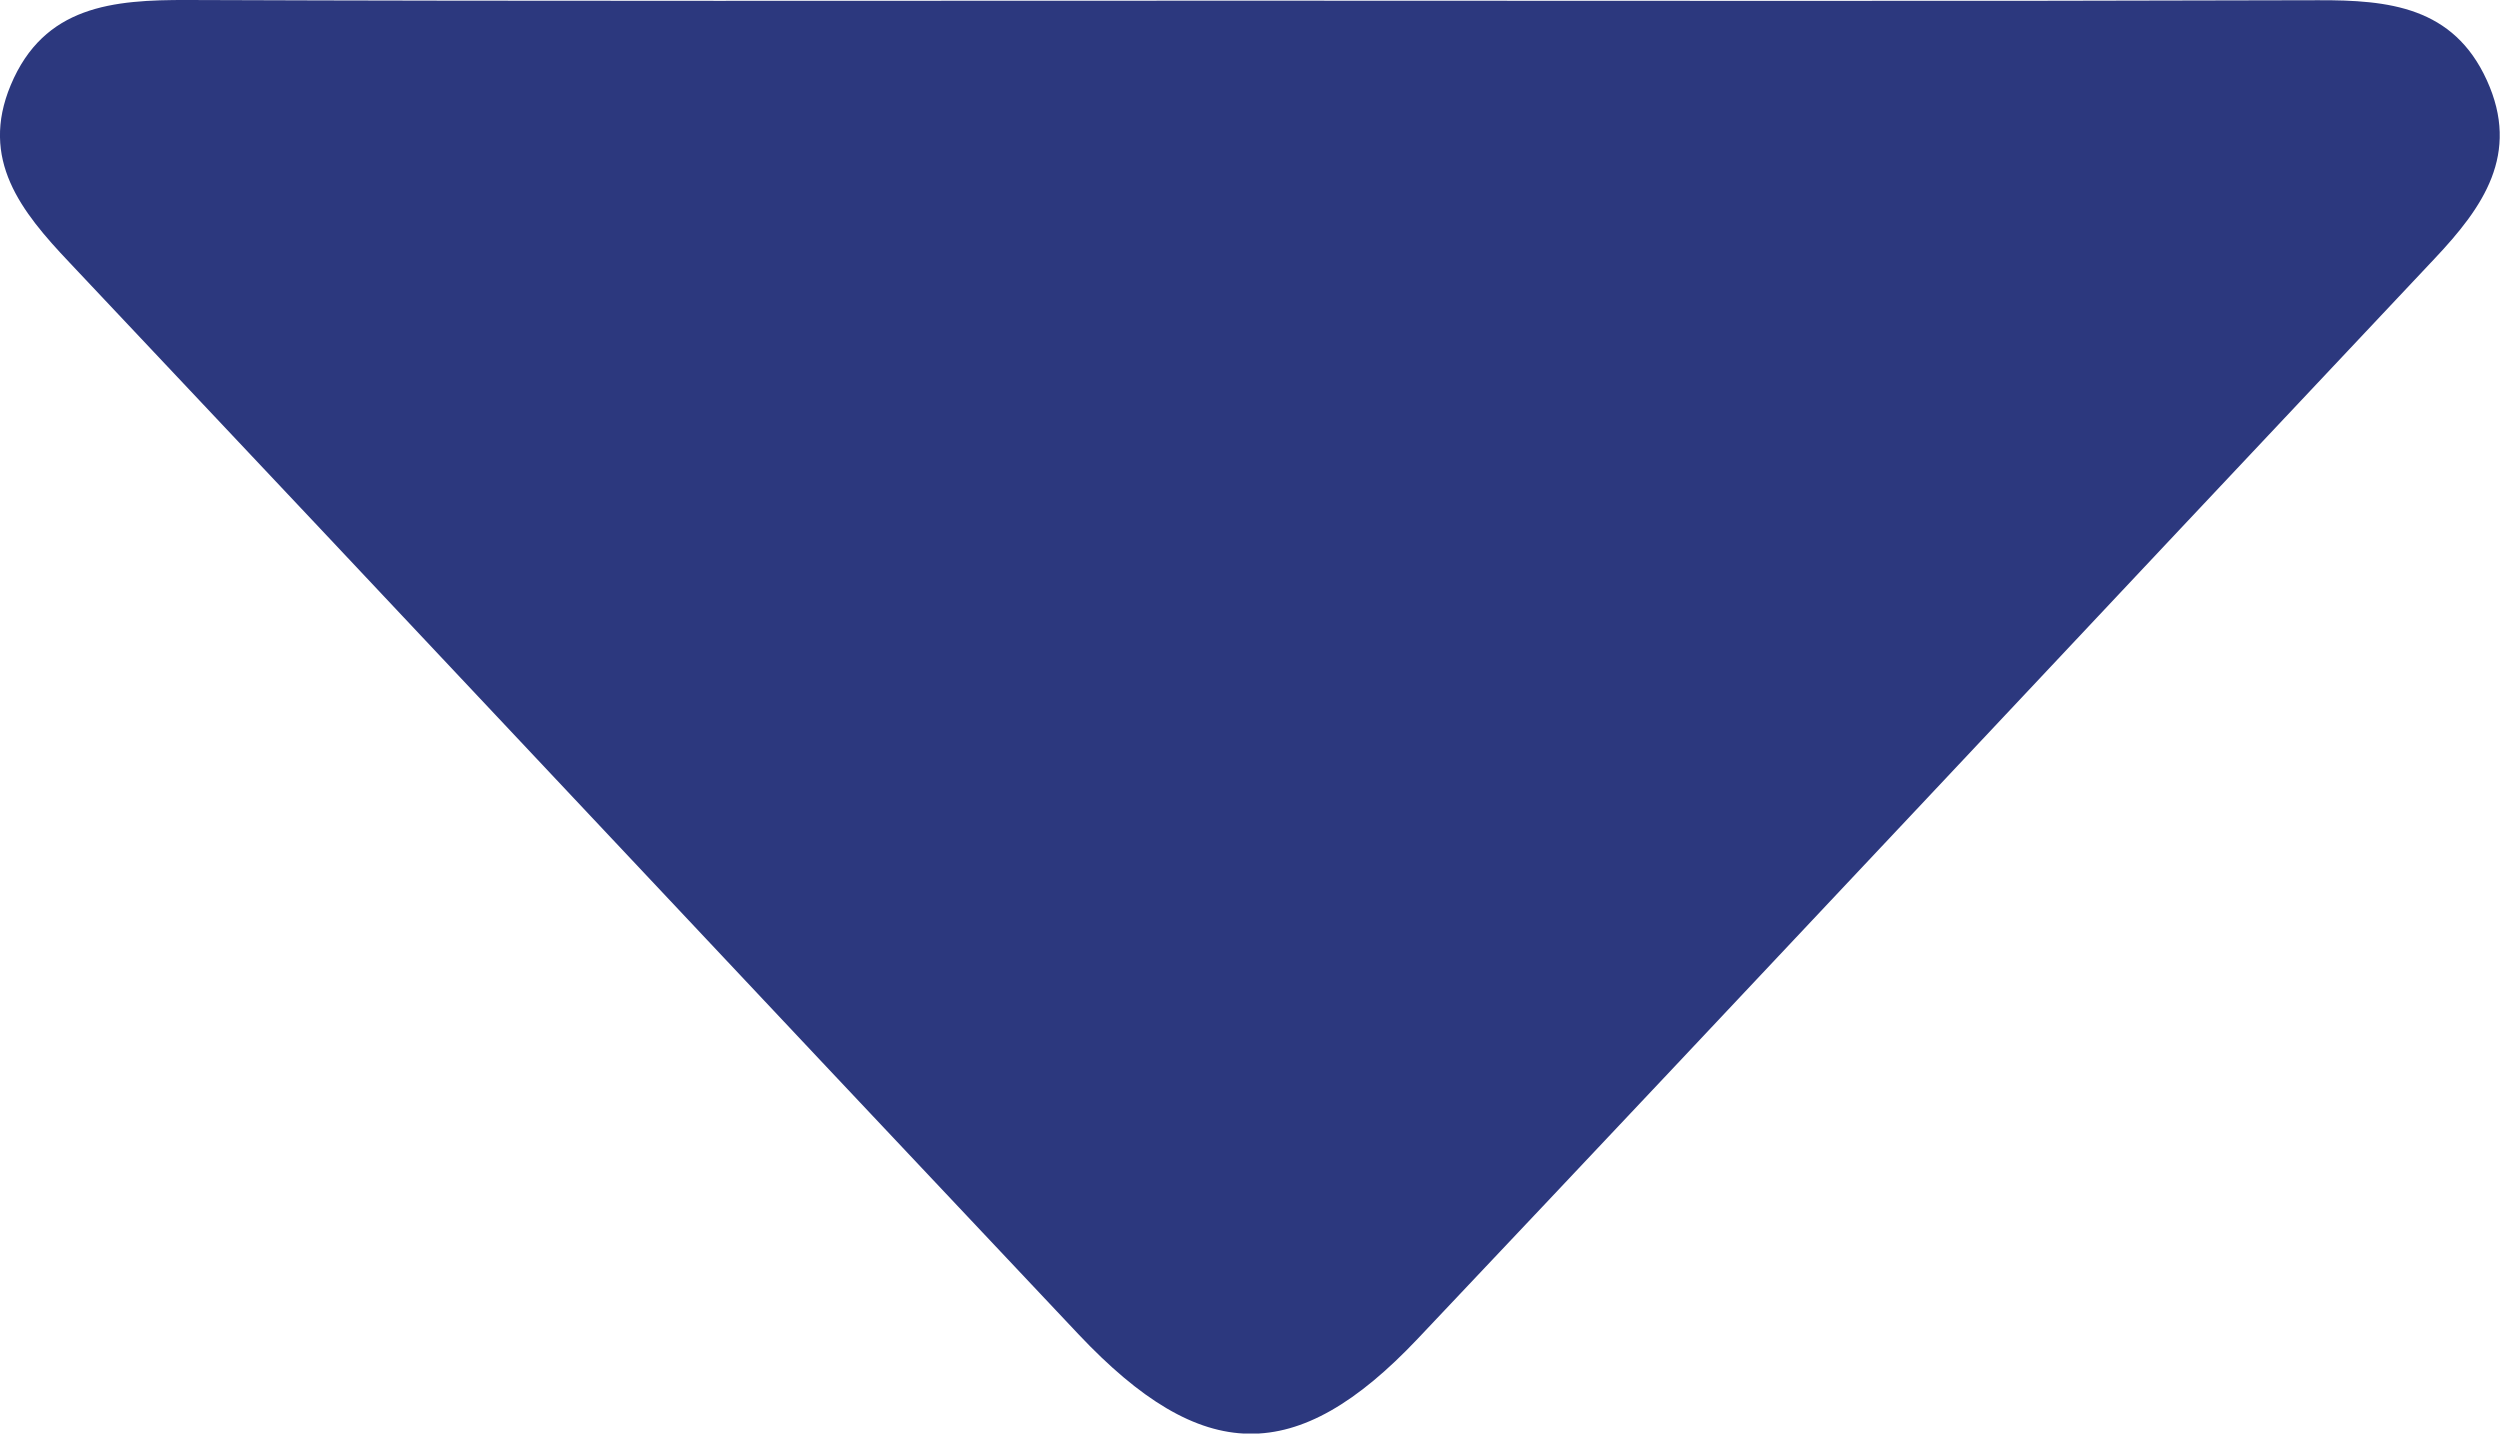 <?xml version="1.0" encoding="UTF-8"?>
<svg id="_레이어_1" data-name=" 레이어 1" xmlns="http://www.w3.org/2000/svg" viewBox="0 0 111.91 64.17">
  <defs>
    <style>
      .cls-1 {
        fill: #2c387e;
        stroke-width: 0px;
      }
    </style>
  </defs>
  <path class="cls-1" d="m55.83.03c15.98,0,31.96.03,47.94-.02,3.16-.01,6.05.29,7.55,3.58,1.51,3.31-.17,5.69-2.34,7.99-15.18,16.11-30.31,32.27-45.52,48.35-5.43,5.74-9.65,5.66-15.18-.2C33.2,43.75,18.18,27.72,3.1,11.74.94,9.46-.91,7.14.48,3.81,1.97.25,5.06-.01,8.4,0c15.81.06,31.62.03,47.44.03Z"/>
</svg>